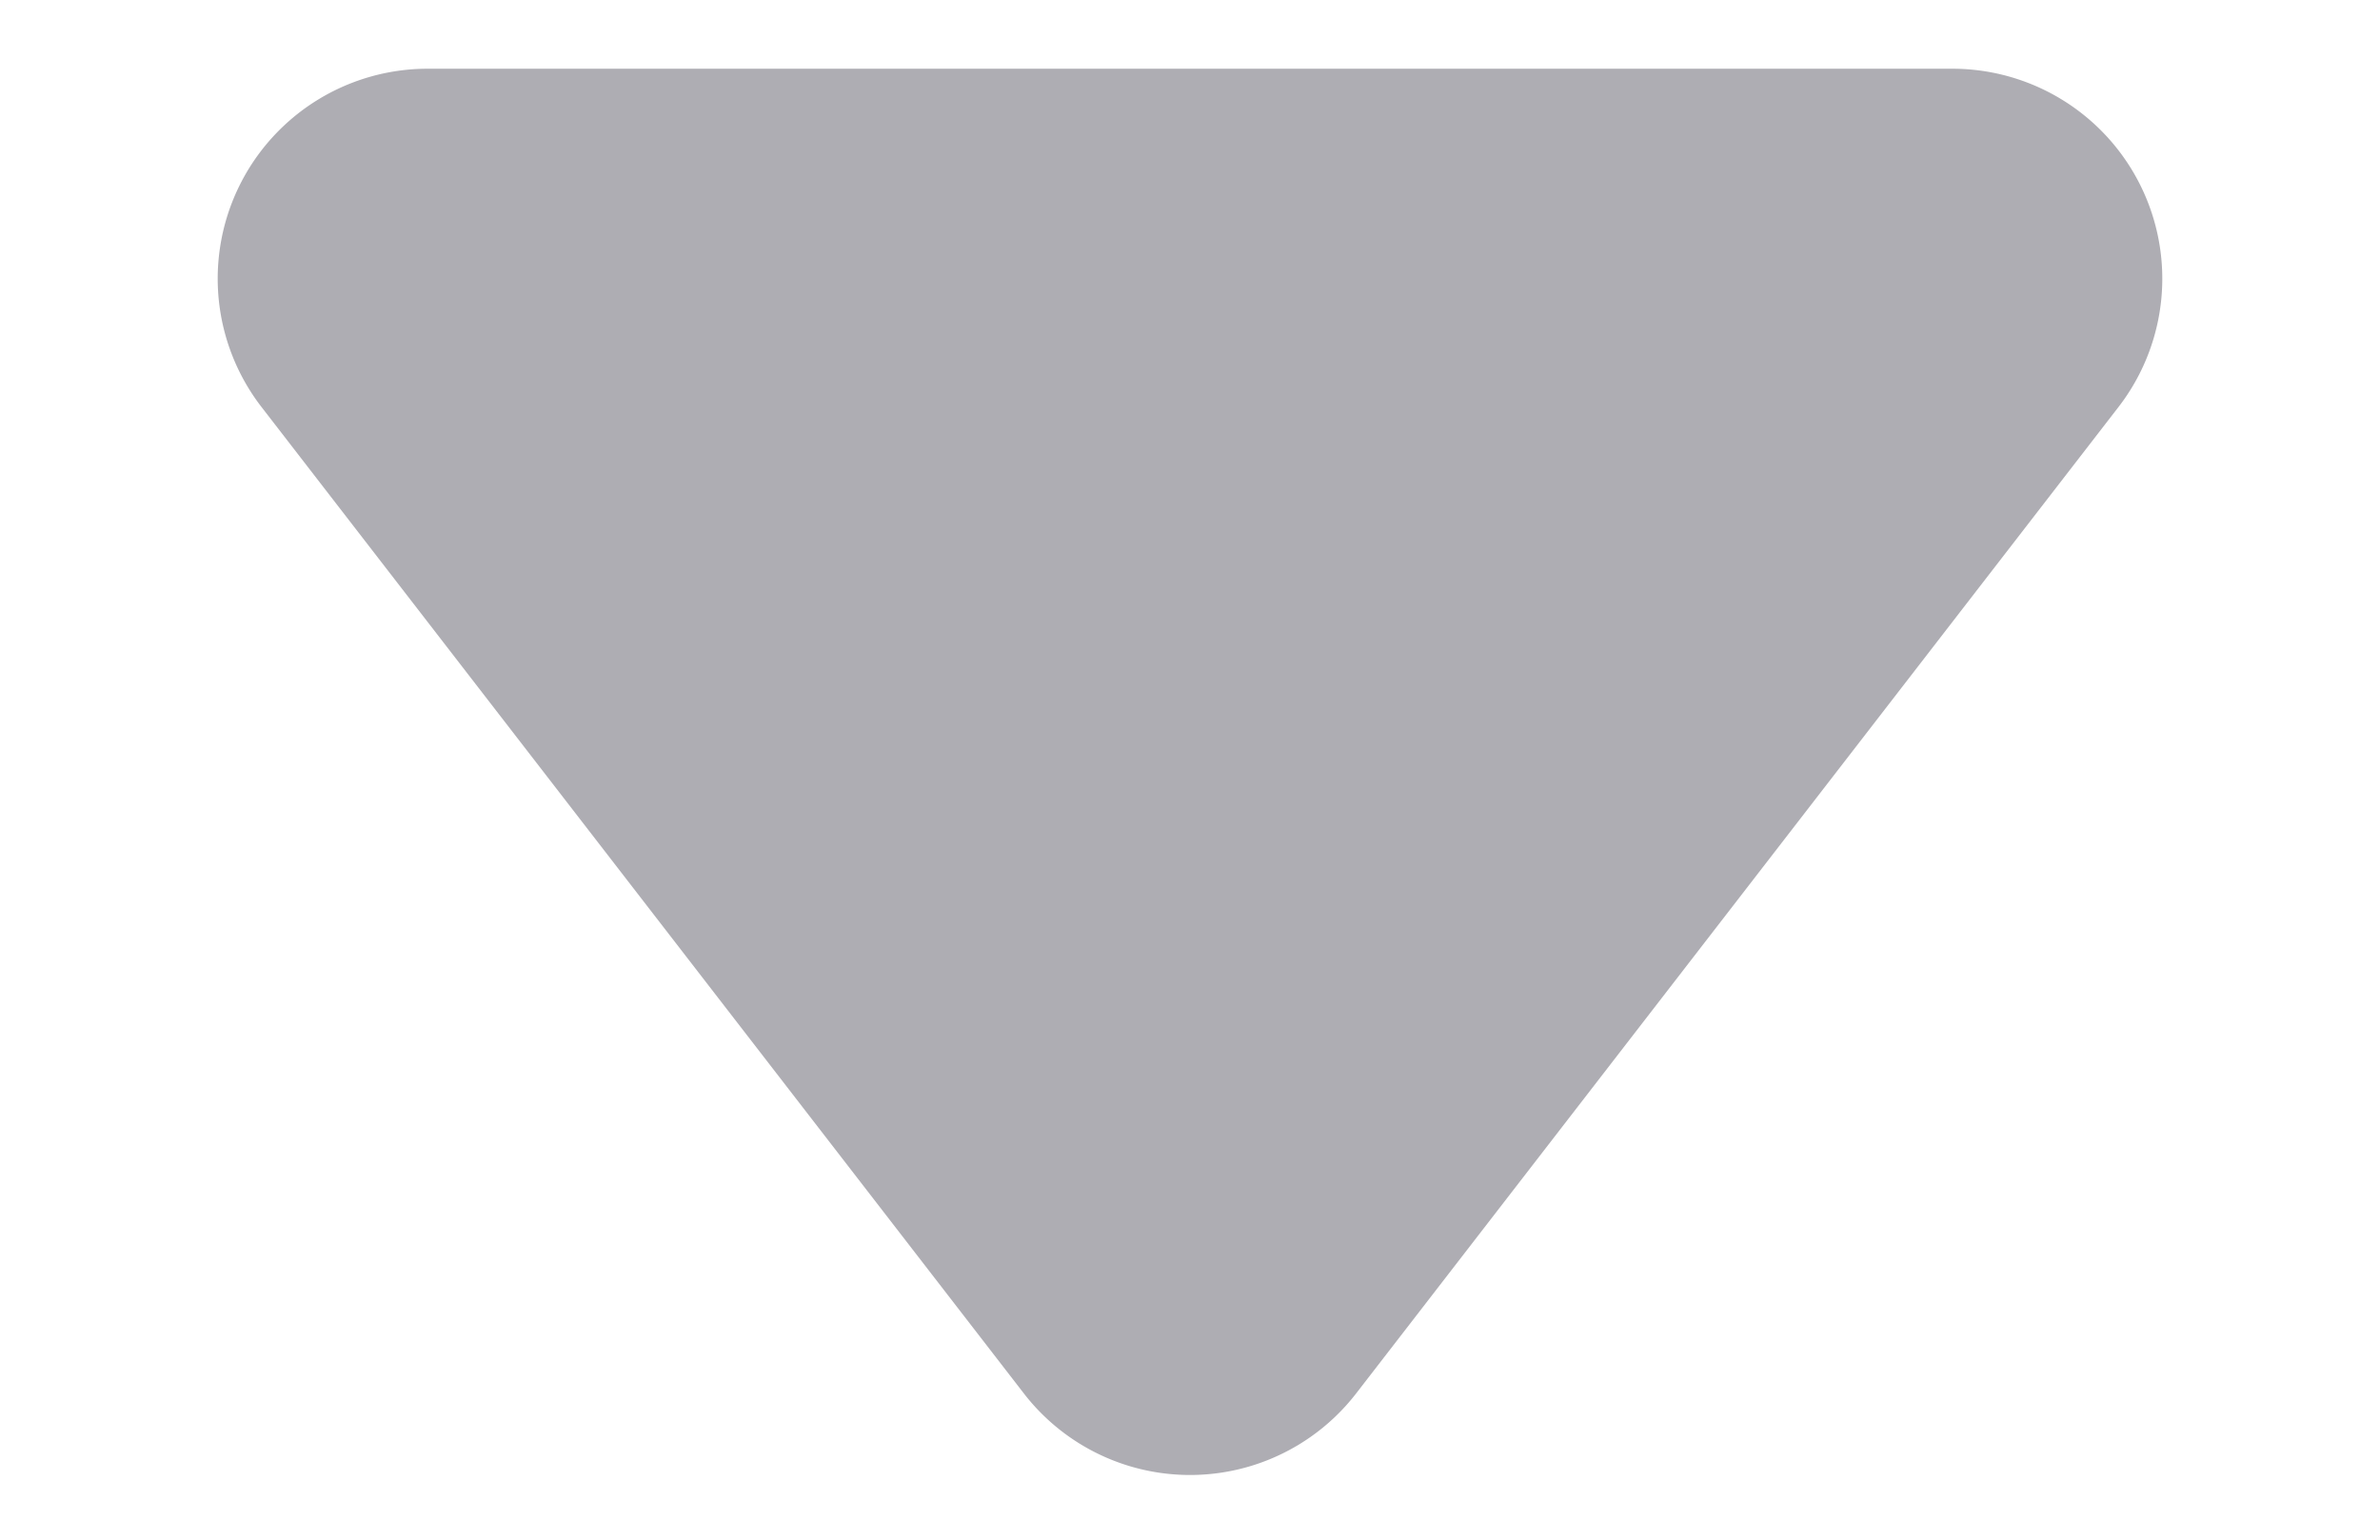 <?xml version="1.0" encoding="UTF-8" standalone="no"?>
<svg
   xmlns:dc="http://purl.org/dc/elements/1.1/"
   xmlns:cc="http://creativecommons.org/ns#"
   xmlns:rdf="http://www.w3.org/1999/02/22-rdf-syntax-ns#"
   xmlns:svg="http://www.w3.org/2000/svg"
   xmlns="http://www.w3.org/2000/svg"
   xmlns:sodipodi="http://sodipodi.sourceforge.net/DTD/sodipodi-0.dtd"
   xmlns:inkscape="http://www.inkscape.org/namespaces/inkscape"
   width="17"
   height="11"
   viewBox="0 0 17 11"
   version="1.1"
   id="svg3"
   sodipodi:docname="arrow-down.svg"
   inkscape:version="1.0.2-2 (e86c870879, 2021-01-15)">
  <defs
     id="defs7" />
  <sodipodi:namedview
     pagecolor="#ffffff"
     bordercolor="#666666"
     borderopacity="1"
     objecttolerance="10"
     gridtolerance="10"
     guidetolerance="10"
     inkscape:pageopacity="0"
     inkscape:pageshadow="2"
     inkscape:window-width="1920"
     inkscape:window-height="1017"
     id="namedview5"
     showgrid="false"
     inkscape:zoom="65.176471"
     inkscape:cx="8.5"
     inkscape:cy="5.7301444"
     inkscape:window-x="-8"
     inkscape:window-y="-8"
     inkscape:window-maximized="1"
     inkscape:current-layer="svg3" />
  <path
     id="Polygon_30"
     data-name="Polygon 30"
     d="m 9.687,9.955 a 1.5,1.5 0 0 1 -2.374,0 L 1.868,2.908 A 1.5,1.5 0 0 1 3.055,0.491 h 10.89 a 1.5,1.5 0 0 1 1.187,2.417 z"
     fill="#aeadb3" />
</svg>

